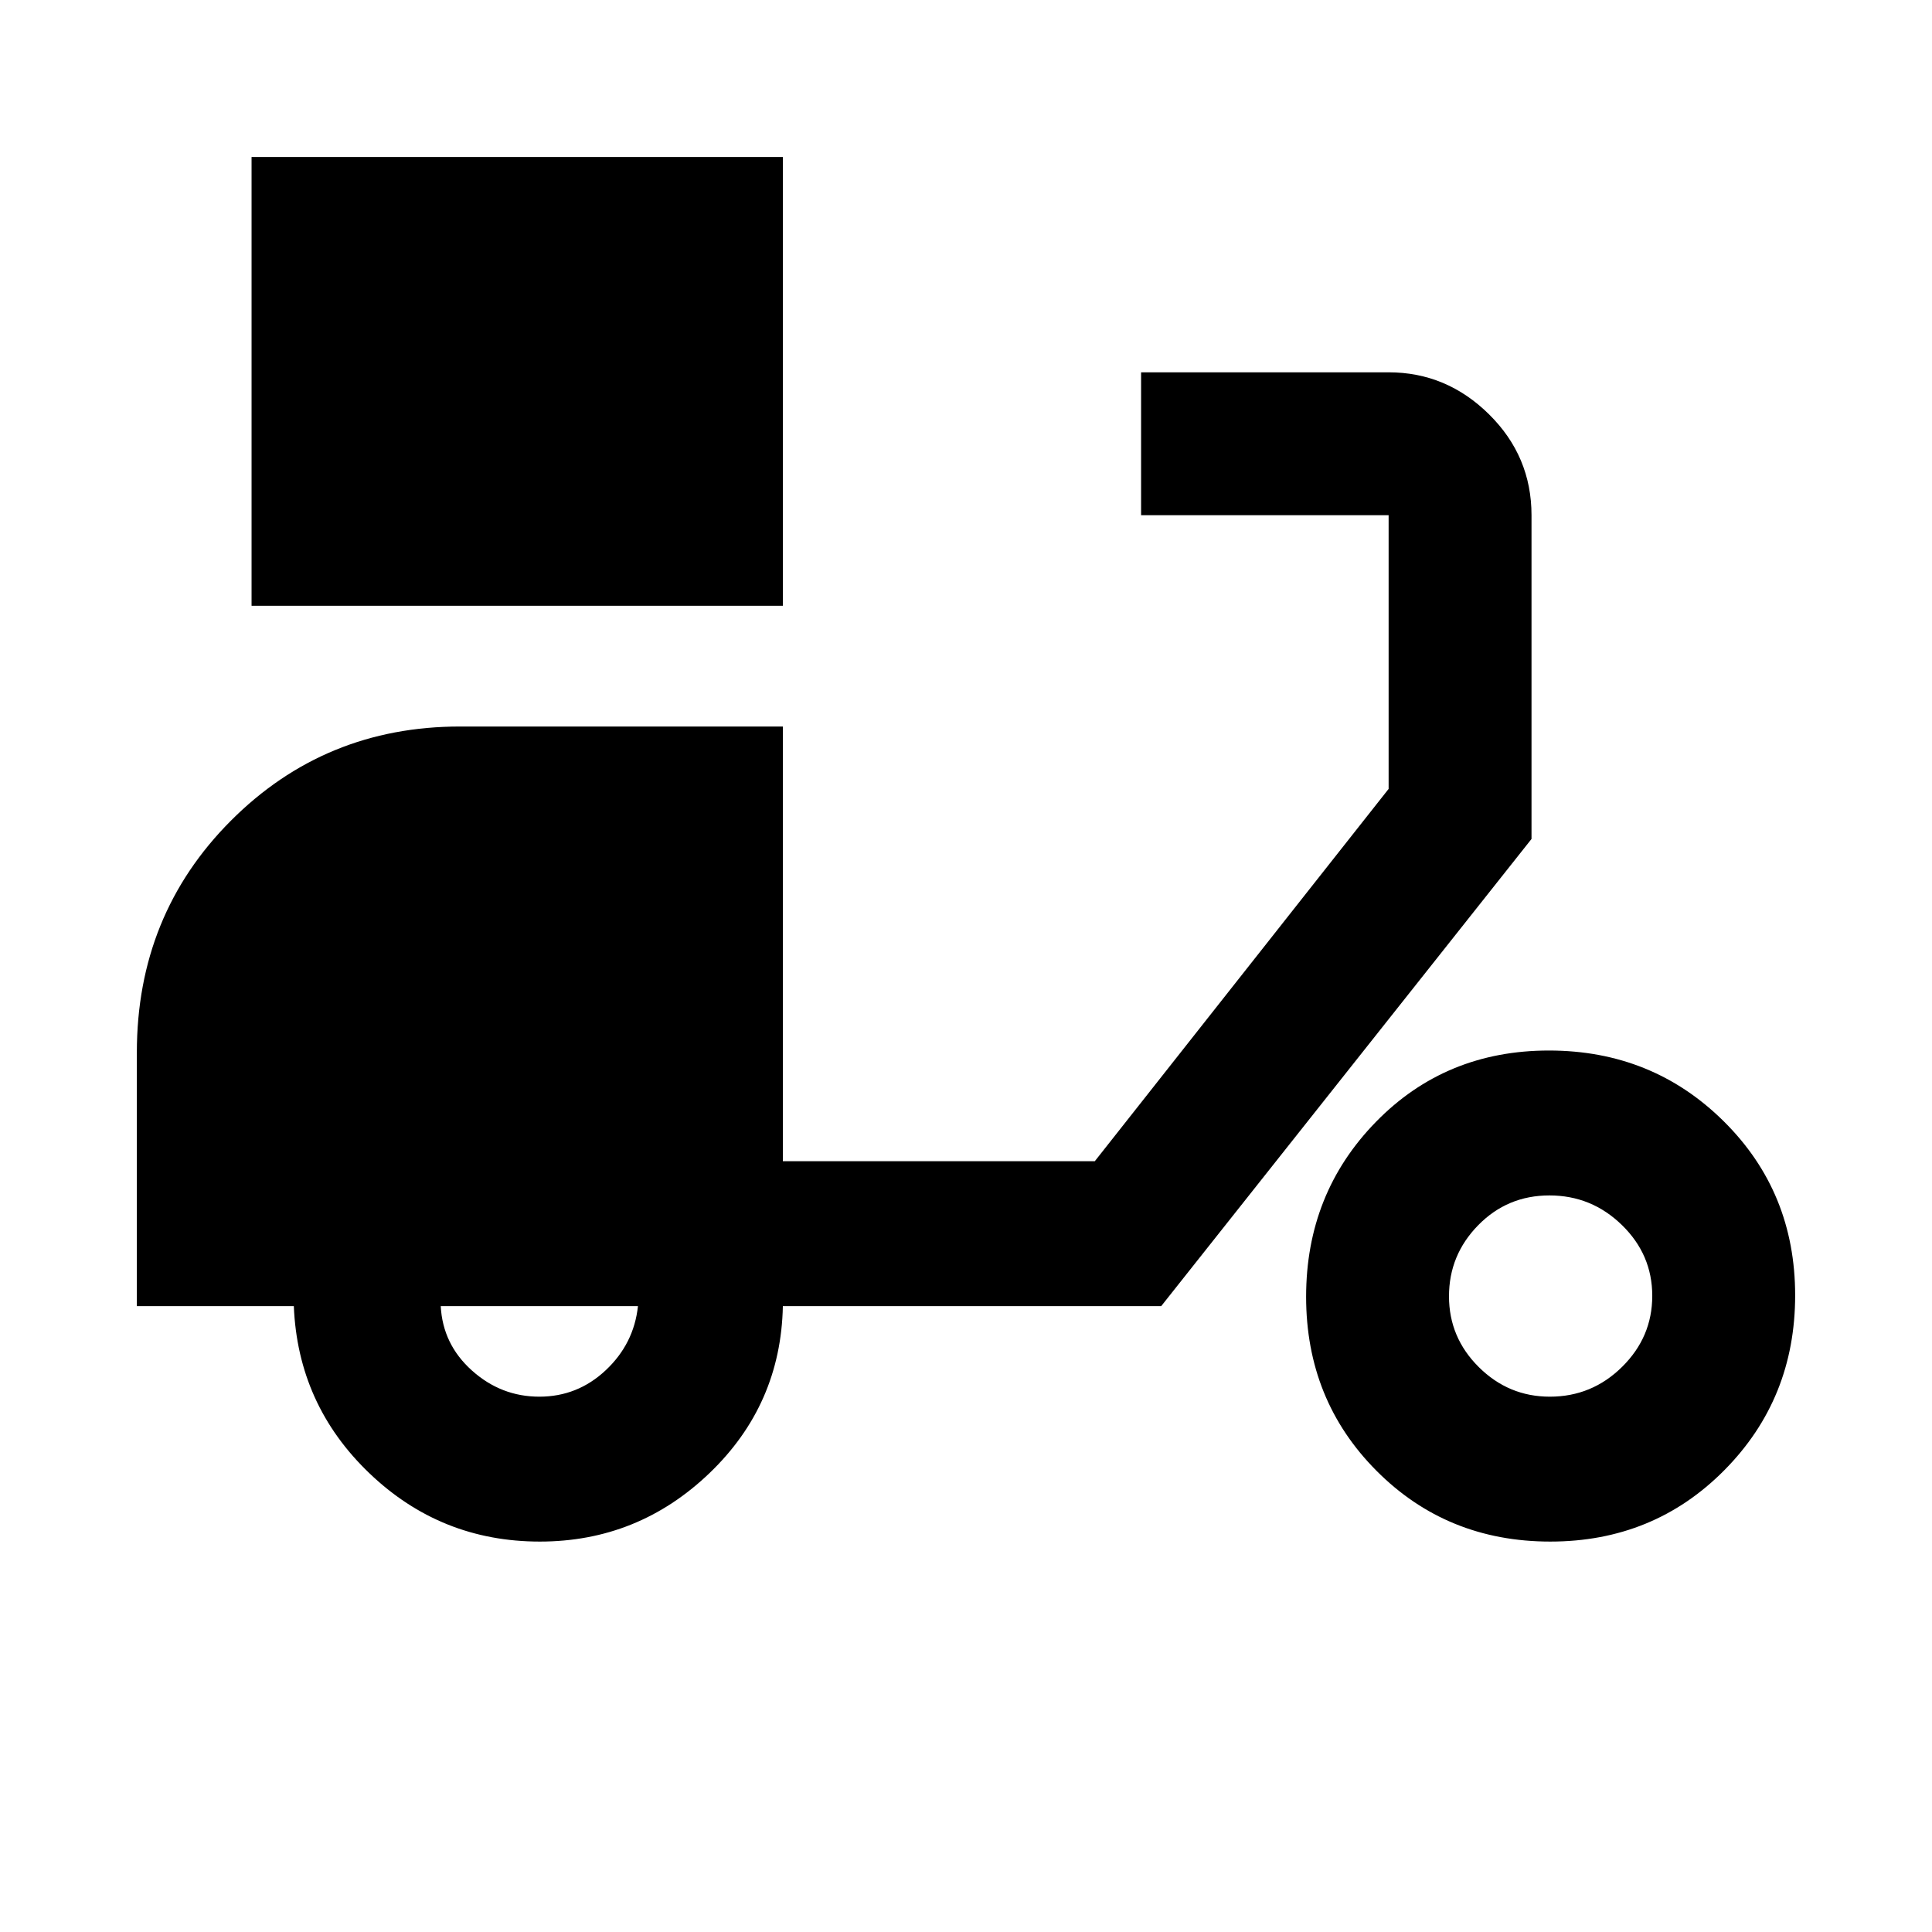 <svg xmlns="http://www.w3.org/2000/svg" width="48" height="48" viewBox="0 -960 960 960"><path d="M125-659v-223h264v223H125Zm143.24 465q-49.24 0-84.74-34-35.5-34-37.5-83H68v-126.03q0-68.31 46.7-115.14Q161.41-599 228.62-599H389v216h155l146-185v-136H567v-71h123q28.75 0 49.88 20.86Q761-733.29 761-704v160.88L577-311H389q-1 49-36.47 83-35.48 34-84.29 34Zm-.24-72q19 0 33-13.15T317-311h-98q1 19 15.5 32t33.5 13Zm502.35 72Q719-194 684-229.15q-35-35.14-35-86.5 0-51.35 34.65-86.85 34.64-35.5 86-35.5 51.35 0 86.85 35.15 35.5 35.14 35.5 86.5 0 51.35-35.15 86.85-35.14 35.5-86.5 35.5Zm-.24-72q20.92 0 35.9-14.81 14.99-14.8 14.99-35.3 0-20.49-15.09-35.19t-36-14.7q-20.91 0-35.41 14.81-14.5 14.8-14.5 35.3 0 20.49 14.81 35.19 14.8 14.7 35.3 14.7Z"/></svg>